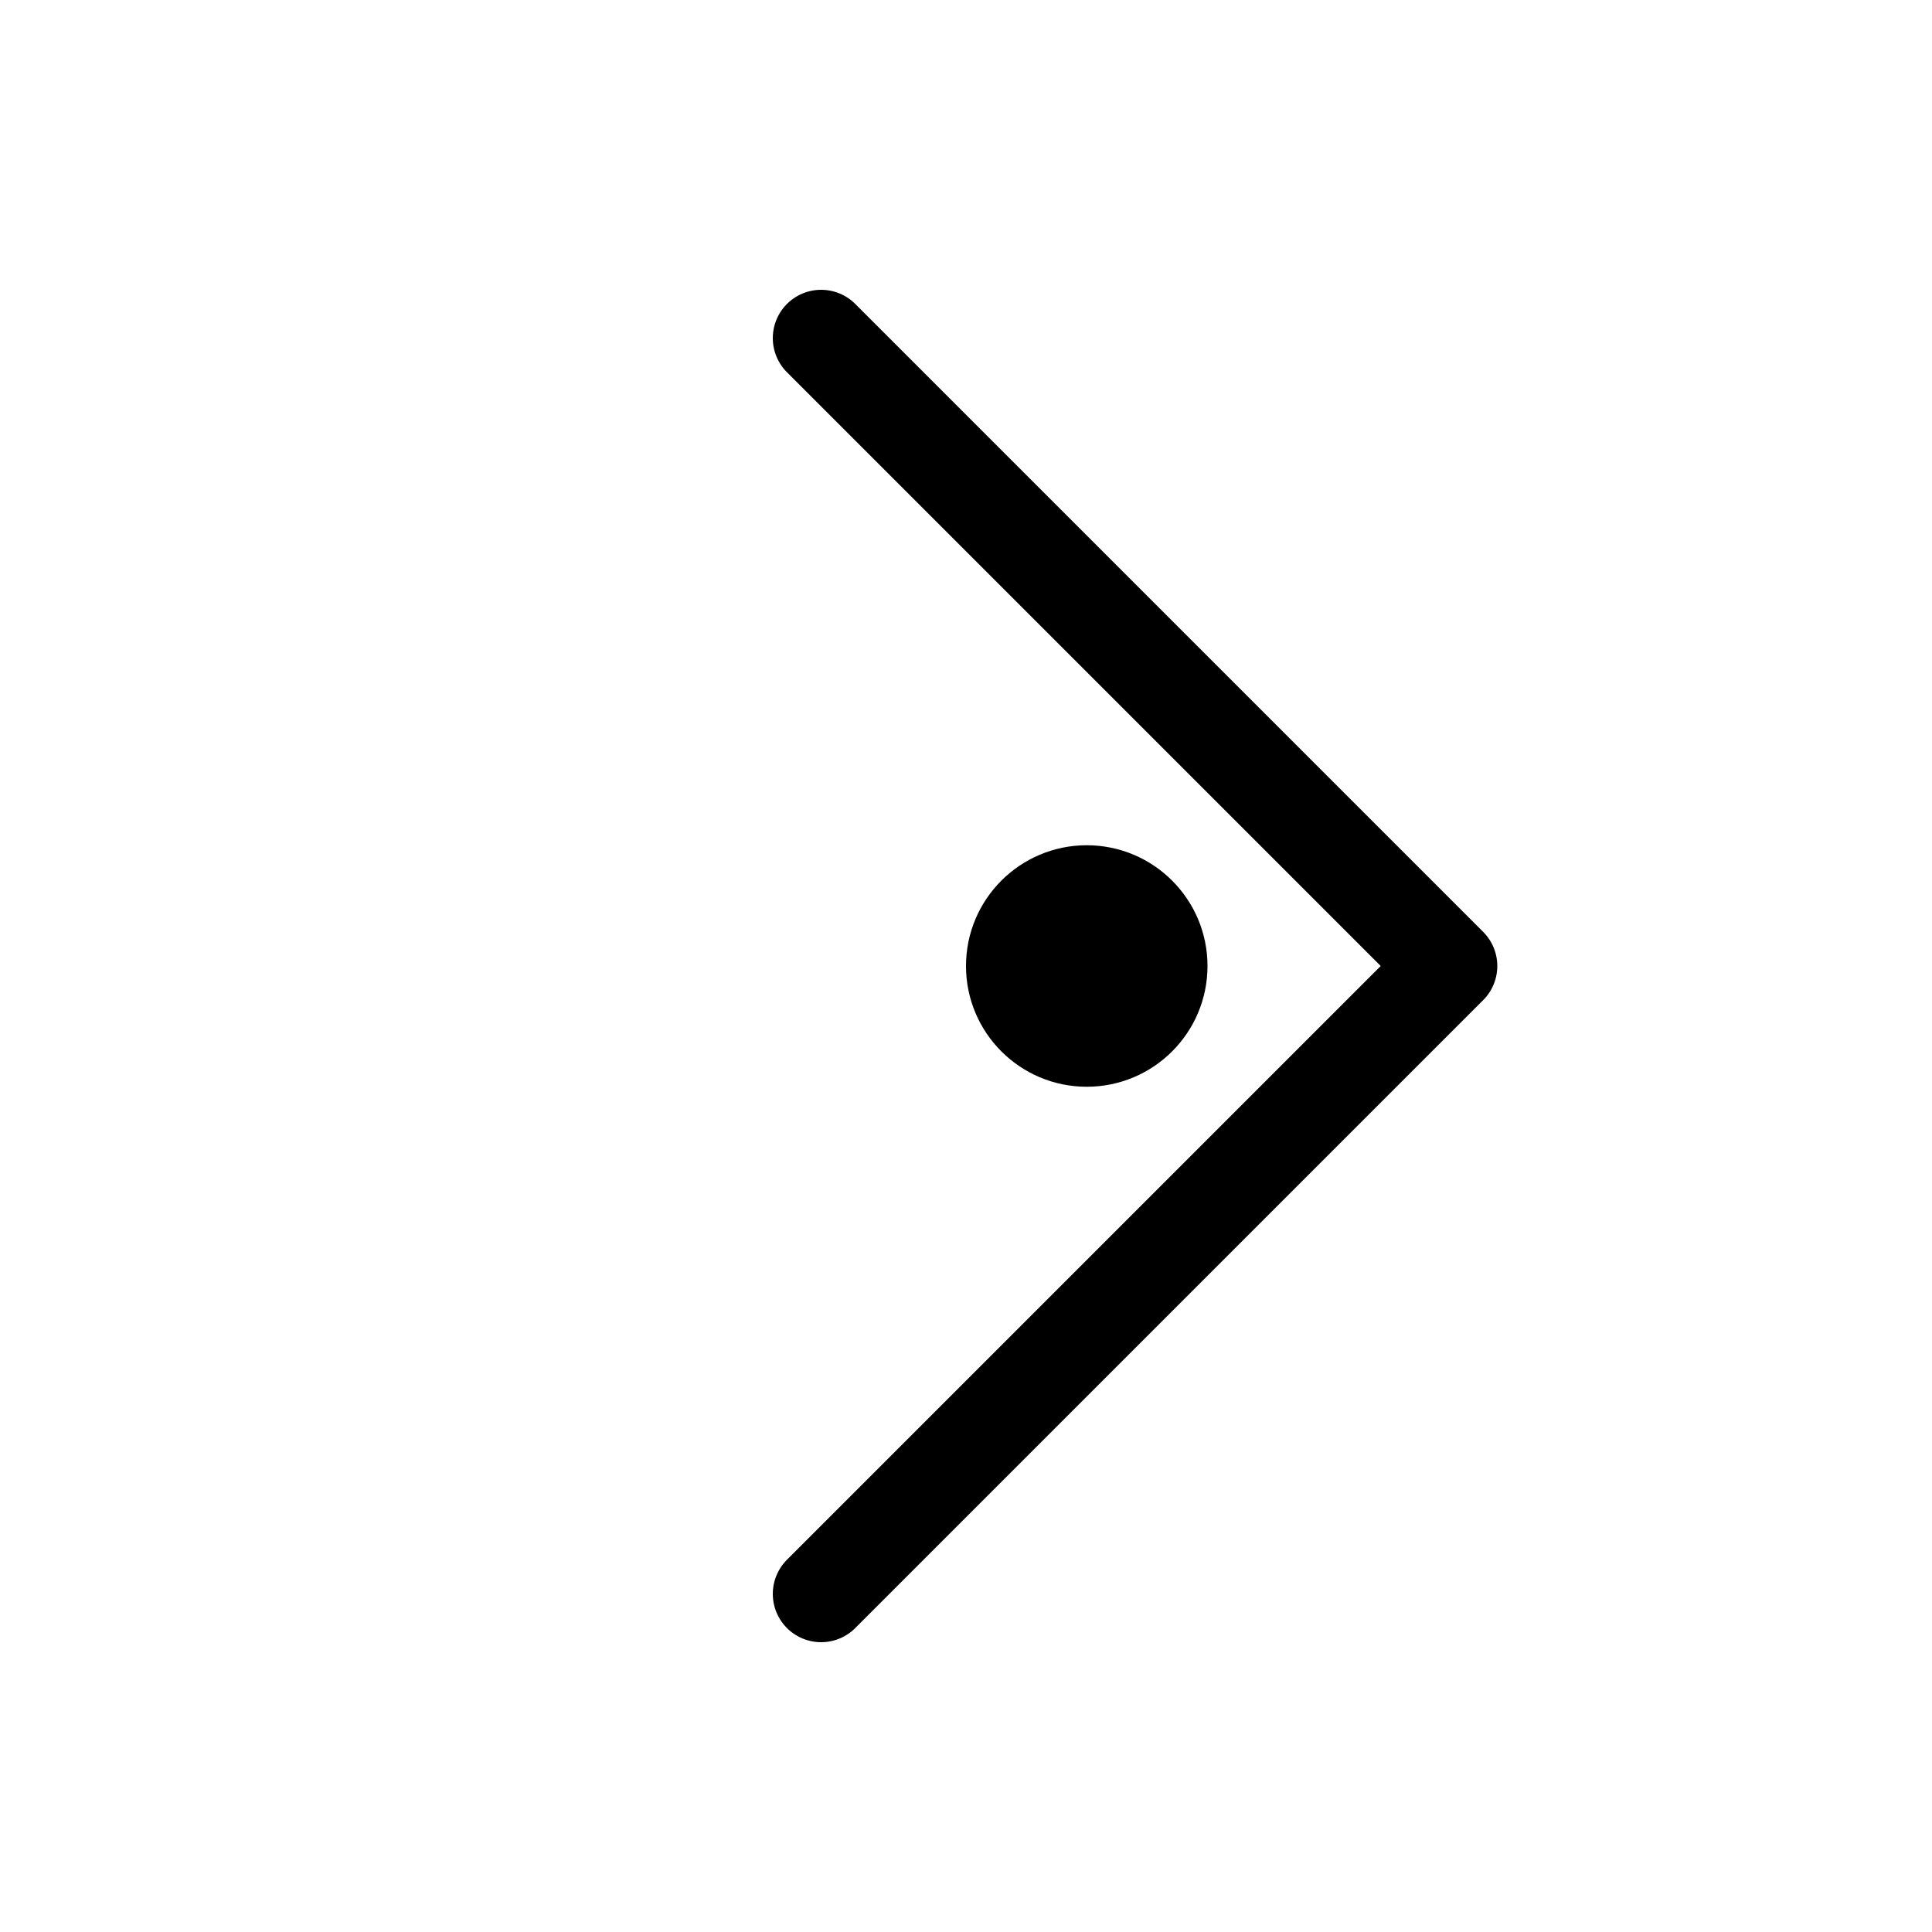 <?xml version="1.0" encoding="utf-8"?>
<svg version="1.1" width="200" height="200" viewBox="-100 -100 200 200" xmlns="http://www.w3.org/2000/svg">
  <polyline points="-15,65 50,-0 -15,-65 " fill="none" stroke="black" stroke-width="10" stroke-linecap="round" stroke-linejoin="round" />
  <circle cx="12.5" cy="-0" r="12.5" fill="black" stroke="none" />
</svg>